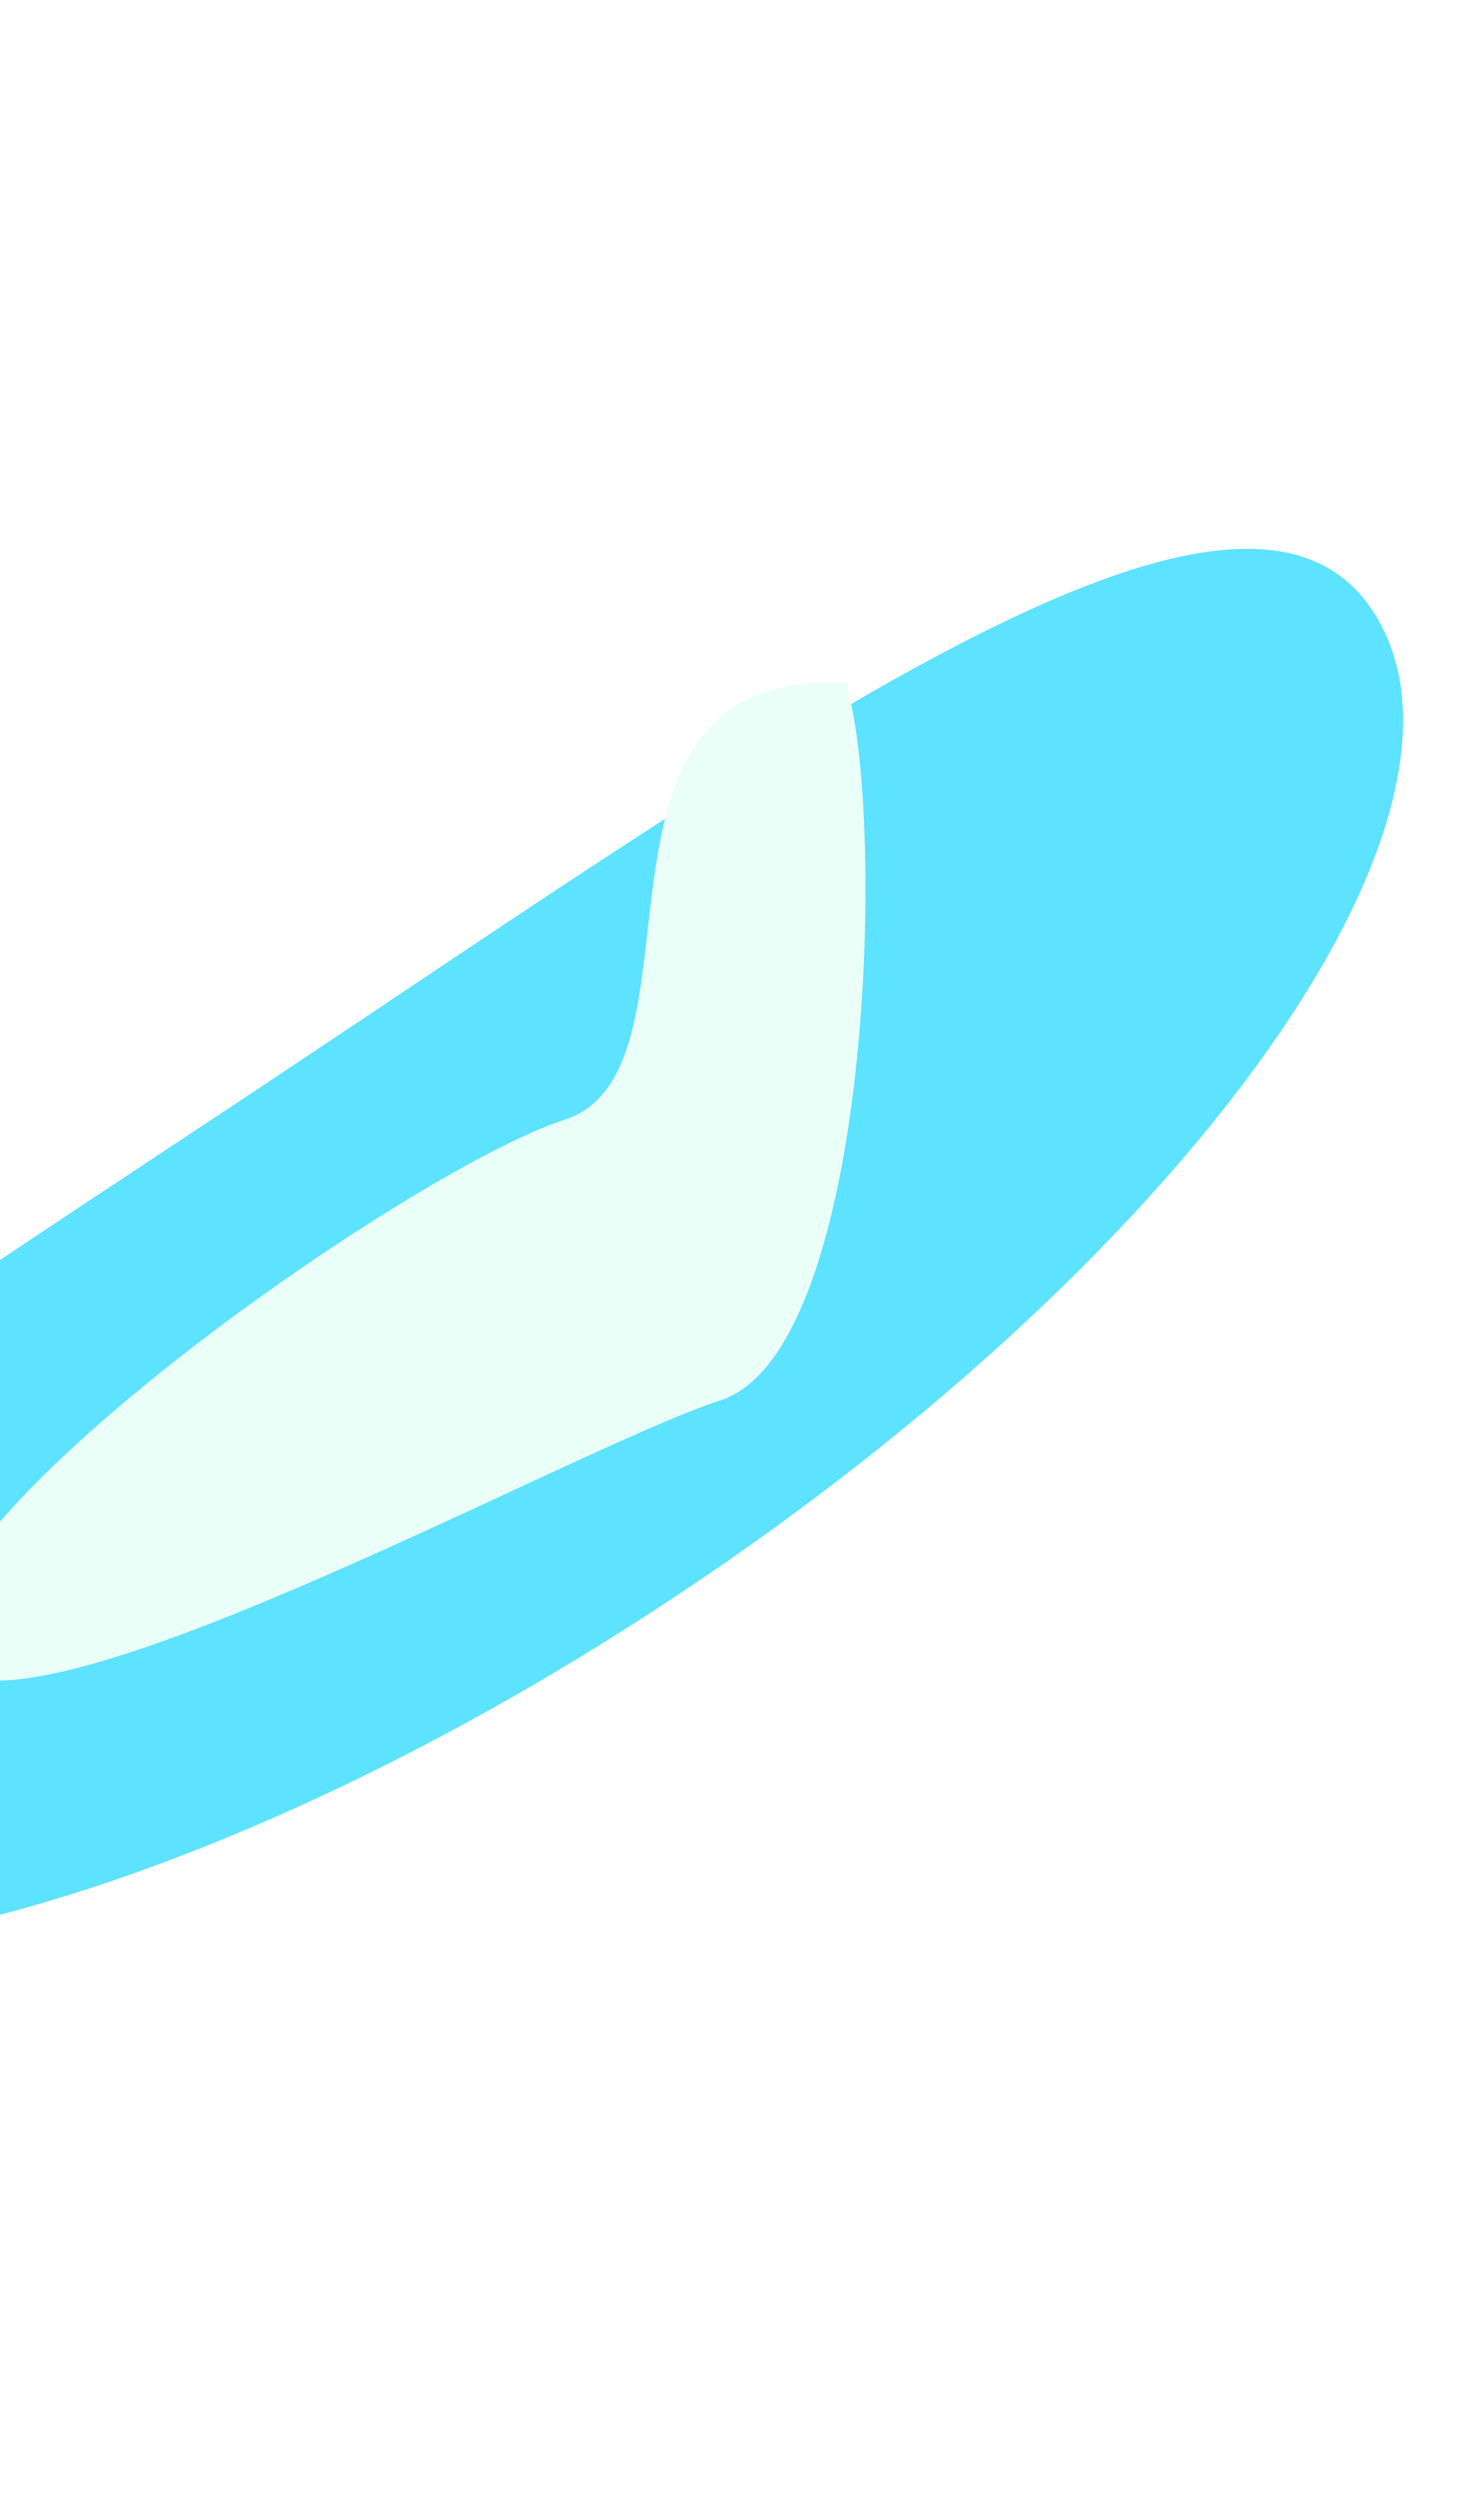 <svg width="1600" height="2735" viewBox="0 0 1600 2735" fill="none" xmlns="http://www.w3.org/2000/svg">
<g opacity="0.8">
<g filter="url(#filter0_f_77_1610)">
<path d="M1501.74 667.371C1647.35 886.285 1307.77 1368.15 743.262 1743.64C178.754 2119.13 -396.914 2246.06 -542.528 2027.15C-688.142 1808.24 -265.383 1555.4 299.125 1179.91C863.634 804.415 1356.12 448.458 1501.74 667.371Z" fill="#34DBFF"/>
</g>
<g filter="url(#filter1_f_77_1610)">
<path d="M925.566 747.456C969.85 884.812 956.168 1477.79 788.089 1531.98C620.009 1586.17 -21.497 1944.63 -65.781 1807.27C-110.066 1669.92 449.73 1279.09 617.81 1224.9C785.889 1170.71 608.899 728.892 925.566 747.456Z" fill="#E3FFF6"/>
</g>
</g>
<defs>
<filter id="filter0_f_77_1610" x="-1171.48" y="0.362" width="3306.92" height="2734.02" filterUnits="userSpaceOnUse" color-interpolation-filters="sRGB">
<feFlood flood-opacity="0" result="BackgroundImageFix"/>
<feBlend mode="normal" in="SourceGraphic" in2="BackgroundImageFix" result="shape"/>
<feGaussianBlur stdDeviation="300" result="effect1_foregroundBlur_77_1610"/>
</filter>
<filter id="filter1_f_77_1610" x="-368.268" y="446.888" width="1615.44" height="1691.52" filterUnits="userSpaceOnUse" color-interpolation-filters="sRGB">
<feFlood flood-opacity="0" result="BackgroundImageFix"/>
<feBlend mode="normal" in="SourceGraphic" in2="BackgroundImageFix" result="shape"/>
<feGaussianBlur stdDeviation="150" result="effect1_foregroundBlur_77_1610"/>
</filter>
</defs>
</svg>
